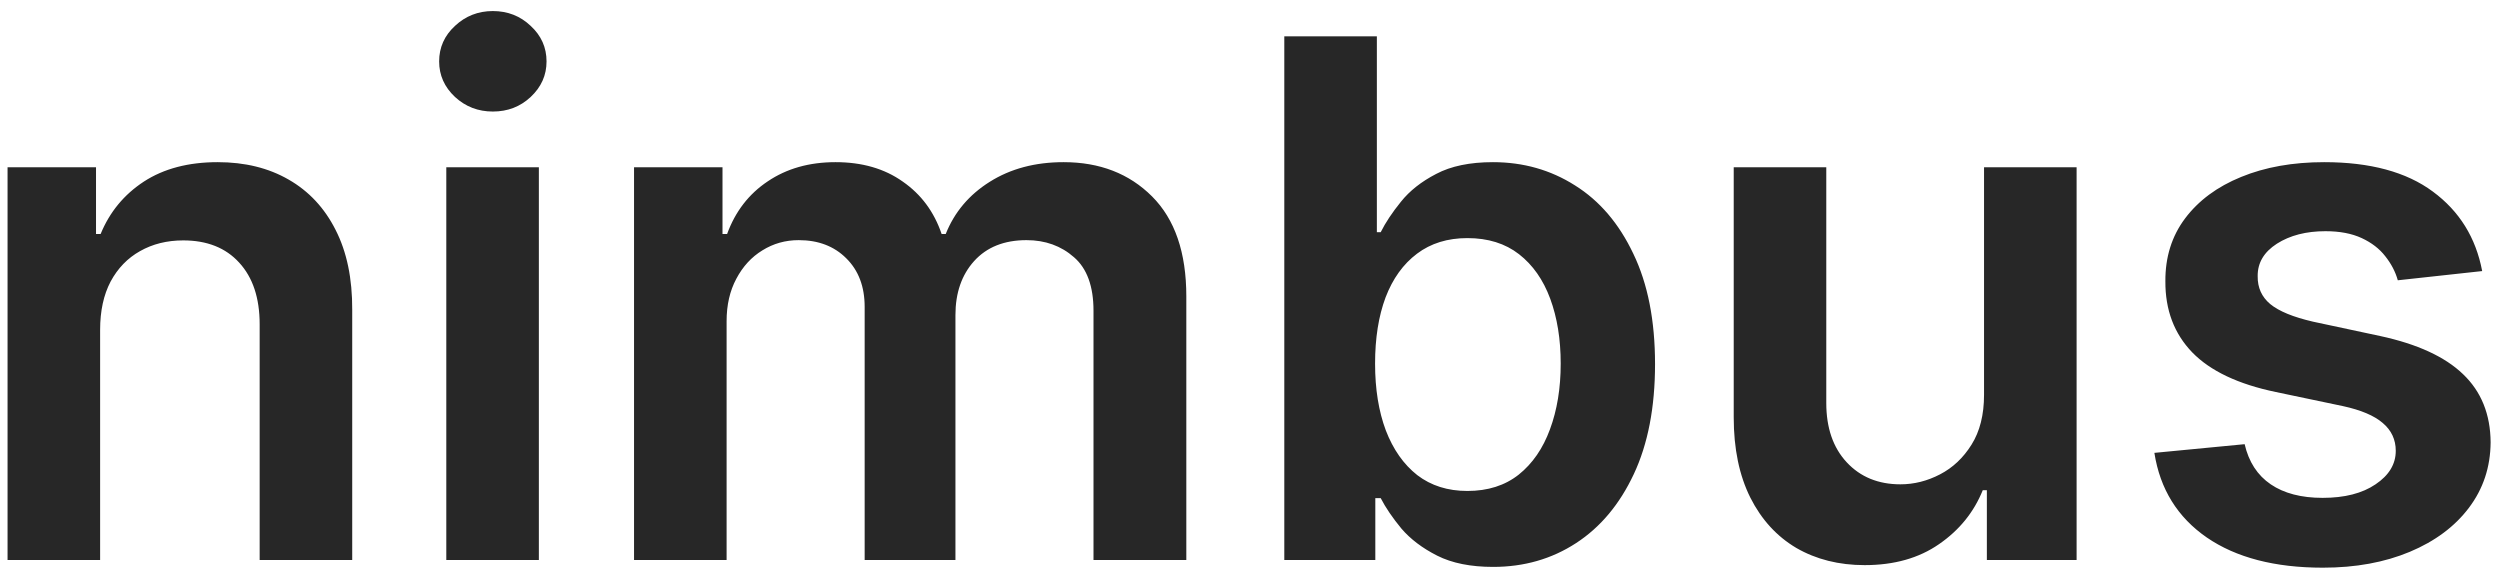 <svg width="125" height="29" viewBox="0 0 125 29" fill="none" xmlns="http://www.w3.org/2000/svg">
<path d="M5.006 16.494V28H0.378V8.364H4.801V11.7H5.031C5.483 10.601 6.203 9.727 7.192 9.08C8.189 8.432 9.42 8.108 10.886 8.108C12.242 8.108 13.422 8.398 14.428 8.977C15.442 9.557 16.226 10.396 16.78 11.496C17.342 12.595 17.619 13.929 17.611 15.497V28H12.983V16.213C12.983 14.901 12.642 13.874 11.96 13.132C11.287 12.391 10.354 12.02 9.161 12.02C8.351 12.02 7.631 12.199 7 12.557C6.378 12.906 5.888 13.413 5.53 14.078C5.18 14.743 5.006 15.548 5.006 16.494ZM22.315 28V8.364H26.943V28H22.315ZM24.642 5.577C23.909 5.577 23.278 5.334 22.75 4.848C22.222 4.354 21.957 3.761 21.957 3.071C21.957 2.372 22.222 1.78 22.75 1.294C23.278 0.8 23.909 0.553 24.642 0.553C25.384 0.553 26.014 0.8 26.534 1.294C27.062 1.78 27.327 2.372 27.327 3.071C27.327 3.761 27.062 4.354 26.534 4.848C26.014 5.334 25.384 5.577 24.642 5.577ZM31.702 28V8.364H36.125V11.7H36.355C36.765 10.575 37.442 9.697 38.388 9.067C39.334 8.428 40.463 8.108 41.776 8.108C43.105 8.108 44.226 8.432 45.138 9.08C46.059 9.719 46.706 10.592 47.081 11.7H47.286C47.721 10.609 48.453 9.74 49.485 9.092C50.525 8.436 51.756 8.108 53.179 8.108C54.986 8.108 56.461 8.679 57.603 9.821C58.745 10.963 59.316 12.629 59.316 14.82V28H54.675V15.536C54.675 14.317 54.351 13.426 53.703 12.864C53.056 12.293 52.263 12.007 51.326 12.007C50.209 12.007 49.336 12.357 48.705 13.055C48.083 13.746 47.772 14.645 47.772 15.753V28H43.233V15.344C43.233 14.329 42.926 13.52 42.313 12.915C41.708 12.31 40.915 12.007 39.935 12.007C39.27 12.007 38.665 12.178 38.12 12.518C37.574 12.851 37.14 13.324 36.816 13.938C36.492 14.543 36.33 15.25 36.33 16.06V28H31.702ZM64.215 28V1.818H68.843V11.611H69.035C69.273 11.133 69.61 10.626 70.045 10.089C70.479 9.544 71.067 9.08 71.809 8.696C72.55 8.304 73.496 8.108 74.647 8.108C76.164 8.108 77.532 8.496 78.751 9.271C79.978 10.038 80.95 11.176 81.665 12.685C82.39 14.185 82.752 16.026 82.752 18.207C82.752 20.364 82.398 22.196 81.691 23.704C80.984 25.213 80.021 26.364 78.802 27.156C77.583 27.949 76.202 28.345 74.66 28.345C73.535 28.345 72.602 28.158 71.86 27.783C71.119 27.408 70.522 26.956 70.07 26.428C69.627 25.891 69.282 25.384 69.035 24.906H68.766V28H64.215ZM68.754 18.182C68.754 19.452 68.933 20.564 69.29 21.518C69.657 22.473 70.181 23.219 70.863 23.756C71.553 24.284 72.388 24.548 73.369 24.548C74.391 24.548 75.248 24.276 75.938 23.73C76.629 23.176 77.148 22.422 77.498 21.467C77.856 20.504 78.035 19.409 78.035 18.182C78.035 16.963 77.86 15.881 77.511 14.935C77.161 13.989 76.641 13.247 75.951 12.71C75.261 12.173 74.4 11.905 73.369 11.905C72.38 11.905 71.54 12.165 70.85 12.685C70.16 13.204 69.636 13.933 69.278 14.871C68.928 15.808 68.754 16.912 68.754 18.182ZM99.202 19.741V8.364H103.83V28H99.343V24.51H99.138C98.695 25.609 97.966 26.509 96.952 27.207C95.946 27.906 94.706 28.256 93.232 28.256C91.945 28.256 90.807 27.97 89.819 27.399C88.838 26.82 88.071 25.98 87.517 24.881C86.963 23.773 86.686 22.435 86.686 20.866V8.364H91.314V20.151C91.314 21.395 91.655 22.384 92.337 23.116C93.019 23.849 93.914 24.216 95.022 24.216C95.704 24.216 96.364 24.05 97.003 23.717C97.642 23.385 98.166 22.891 98.576 22.234C98.993 21.57 99.202 20.739 99.202 19.741ZM124.109 13.554L119.89 14.014C119.771 13.588 119.562 13.188 119.263 12.812C118.974 12.438 118.582 12.135 118.087 11.905C117.593 11.675 116.988 11.56 116.272 11.56C115.309 11.56 114.499 11.768 113.843 12.186C113.195 12.604 112.876 13.145 112.884 13.81C112.876 14.381 113.085 14.845 113.511 15.203C113.945 15.561 114.661 15.855 115.658 16.085L119.008 16.801C120.866 17.202 122.246 17.837 123.15 18.706C124.062 19.575 124.522 20.713 124.531 22.119C124.522 23.355 124.16 24.446 123.444 25.392C122.737 26.329 121.752 27.062 120.491 27.591C119.229 28.119 117.781 28.384 116.144 28.384C113.741 28.384 111.806 27.881 110.34 26.875C108.874 25.861 108.001 24.45 107.719 22.643L112.232 22.209C112.437 23.095 112.871 23.764 113.536 24.216C114.201 24.668 115.066 24.893 116.131 24.893C117.231 24.893 118.113 24.668 118.778 24.216C119.451 23.764 119.788 23.206 119.788 22.541C119.788 21.979 119.57 21.514 119.136 21.148C118.71 20.781 118.045 20.5 117.141 20.304L113.792 19.601C111.908 19.209 110.515 18.548 109.612 17.619C108.708 16.682 108.261 15.497 108.269 14.065C108.261 12.855 108.589 11.807 109.254 10.921C109.927 10.026 110.86 9.335 112.053 8.849C113.255 8.355 114.64 8.108 116.208 8.108C118.509 8.108 120.32 8.598 121.641 9.578C122.971 10.558 123.793 11.883 124.109 13.554Z" fill="#272727"/>
</svg>
